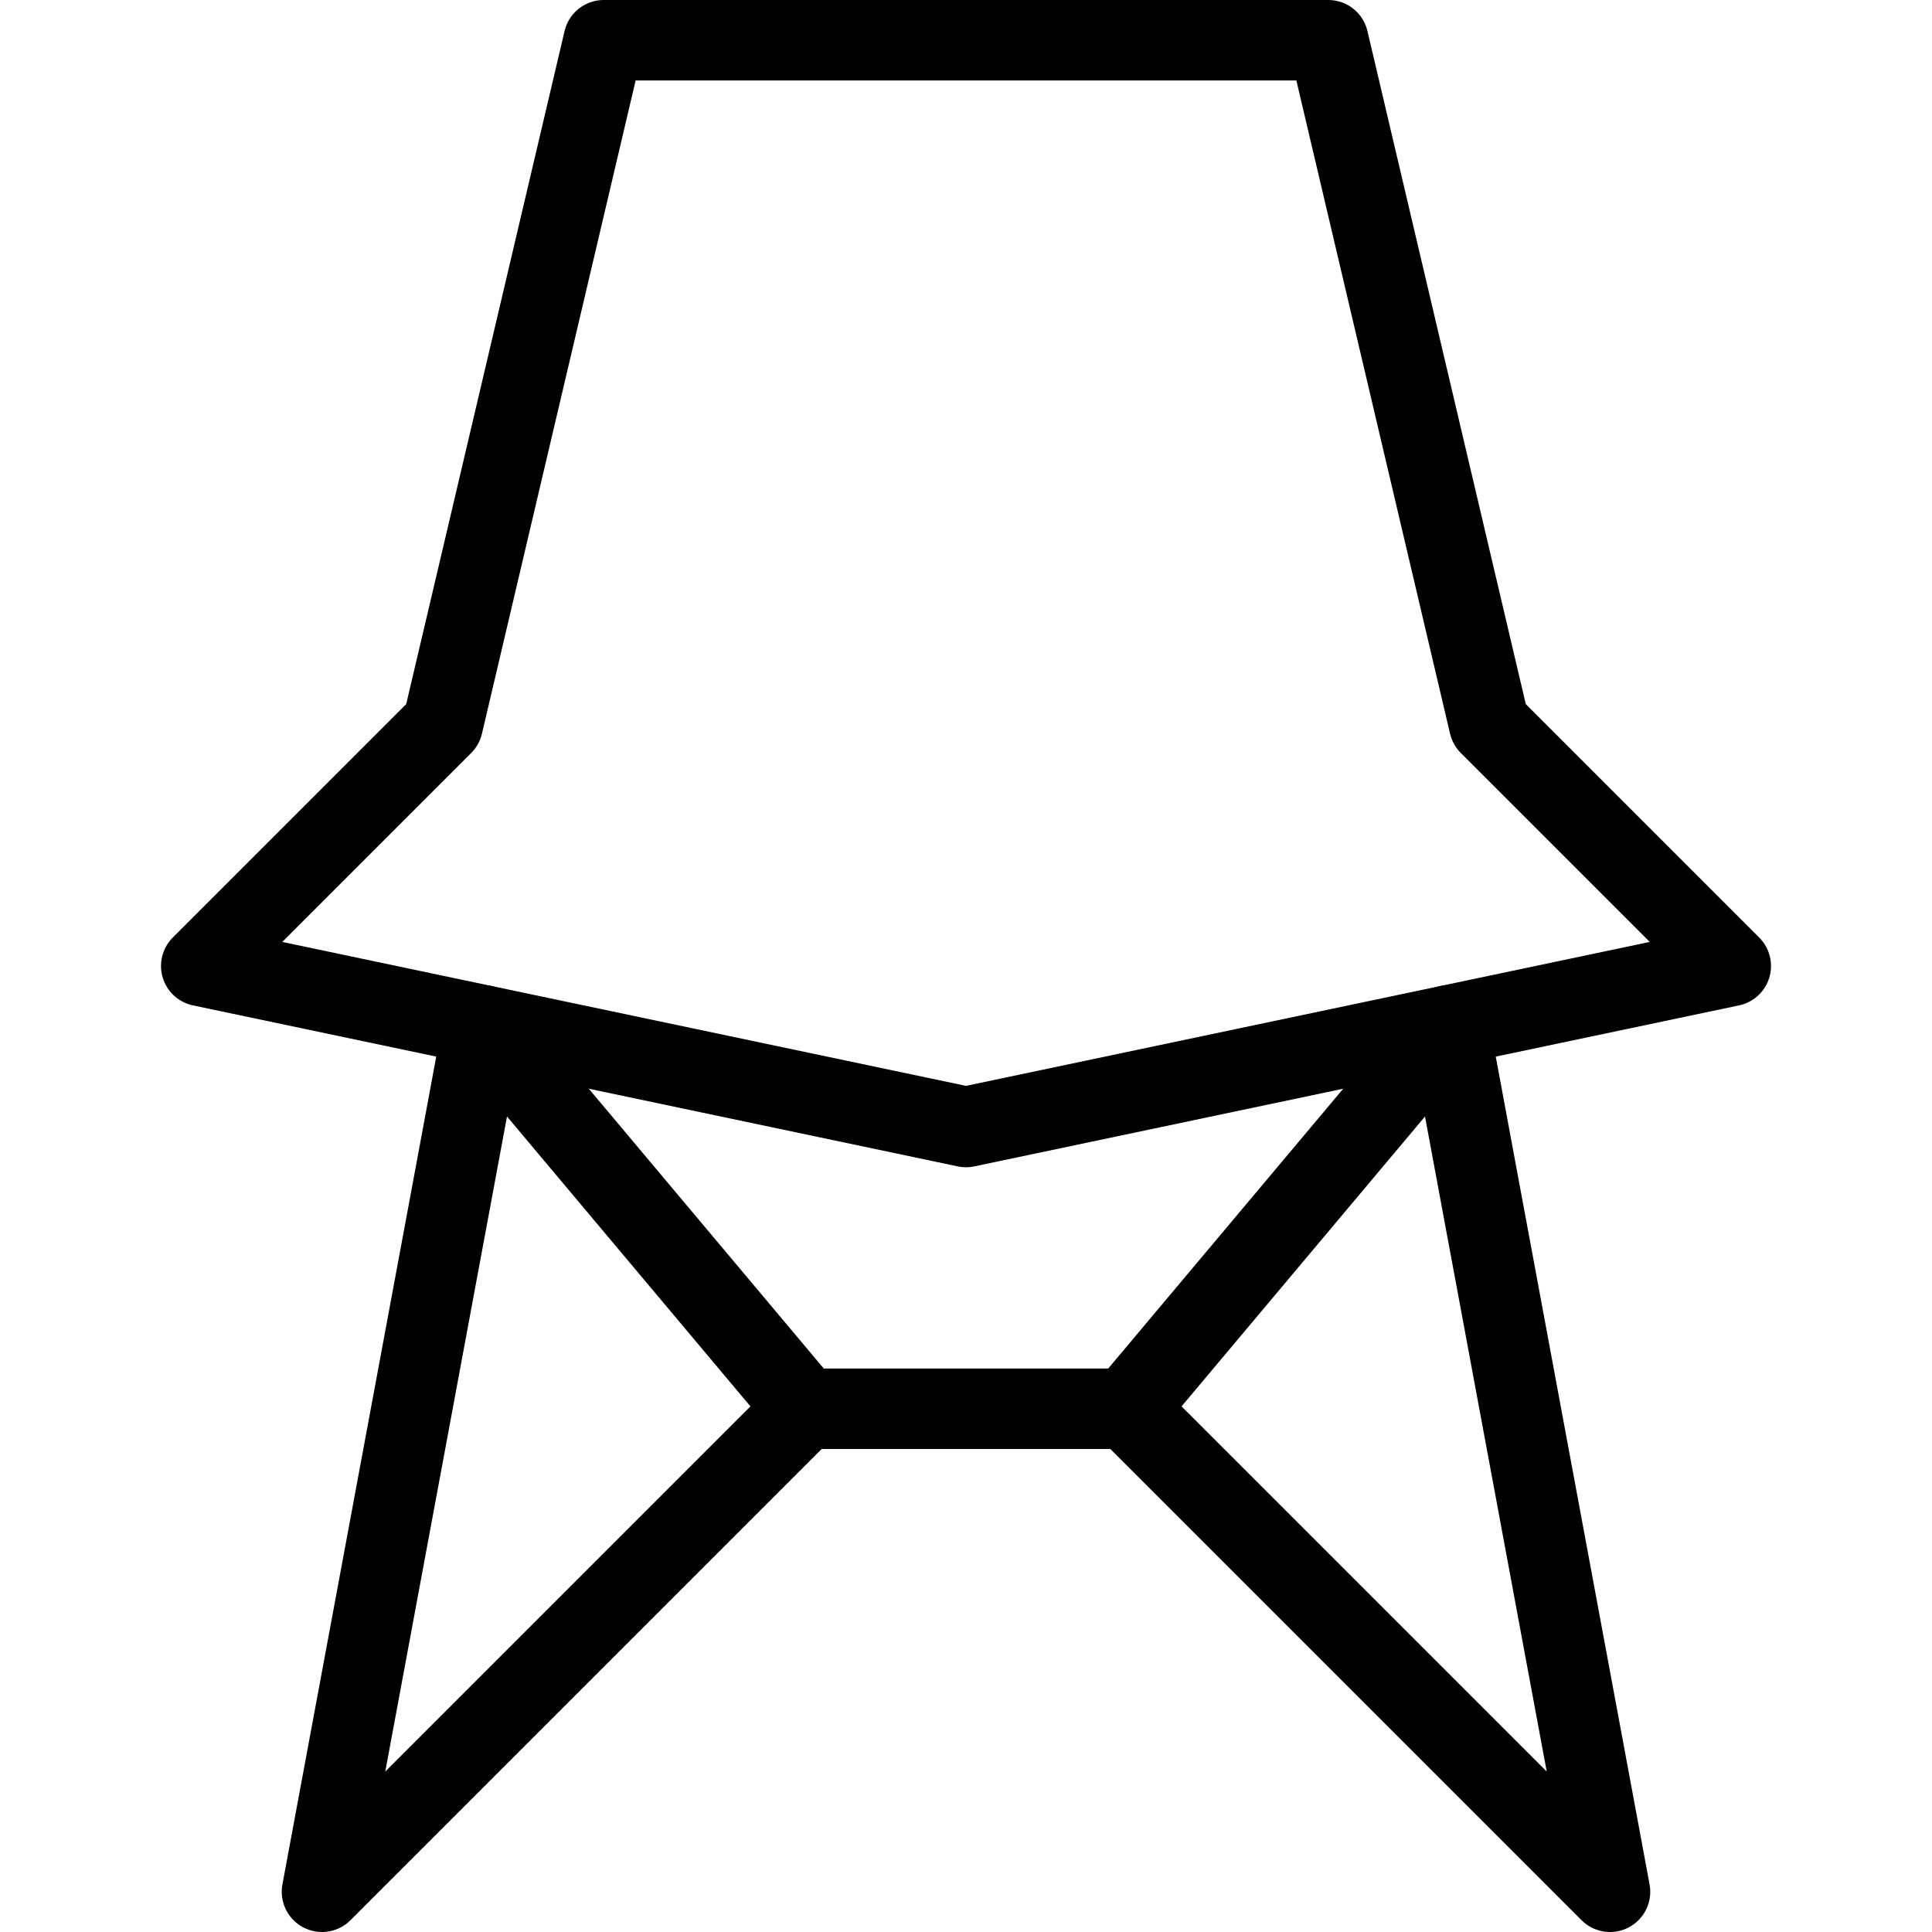 <svg version="1" xmlns="http://www.w3.org/2000/svg" width="24" height="24" viewBox="0 0 24 24"><g><g fill="none" stroke="#000" stroke-linecap="round" stroke-linejoin="round" stroke-miterlimit="10"><path d="M16.5.5l2 8.5 3 3-9.5 2-9.5-2 3-3 2-8.5z"/><path d="M14 17.5l4-4.763L20 23.5l-6-6h-4l-6 6 2-10.763 4 4.763"/></g></g></svg>